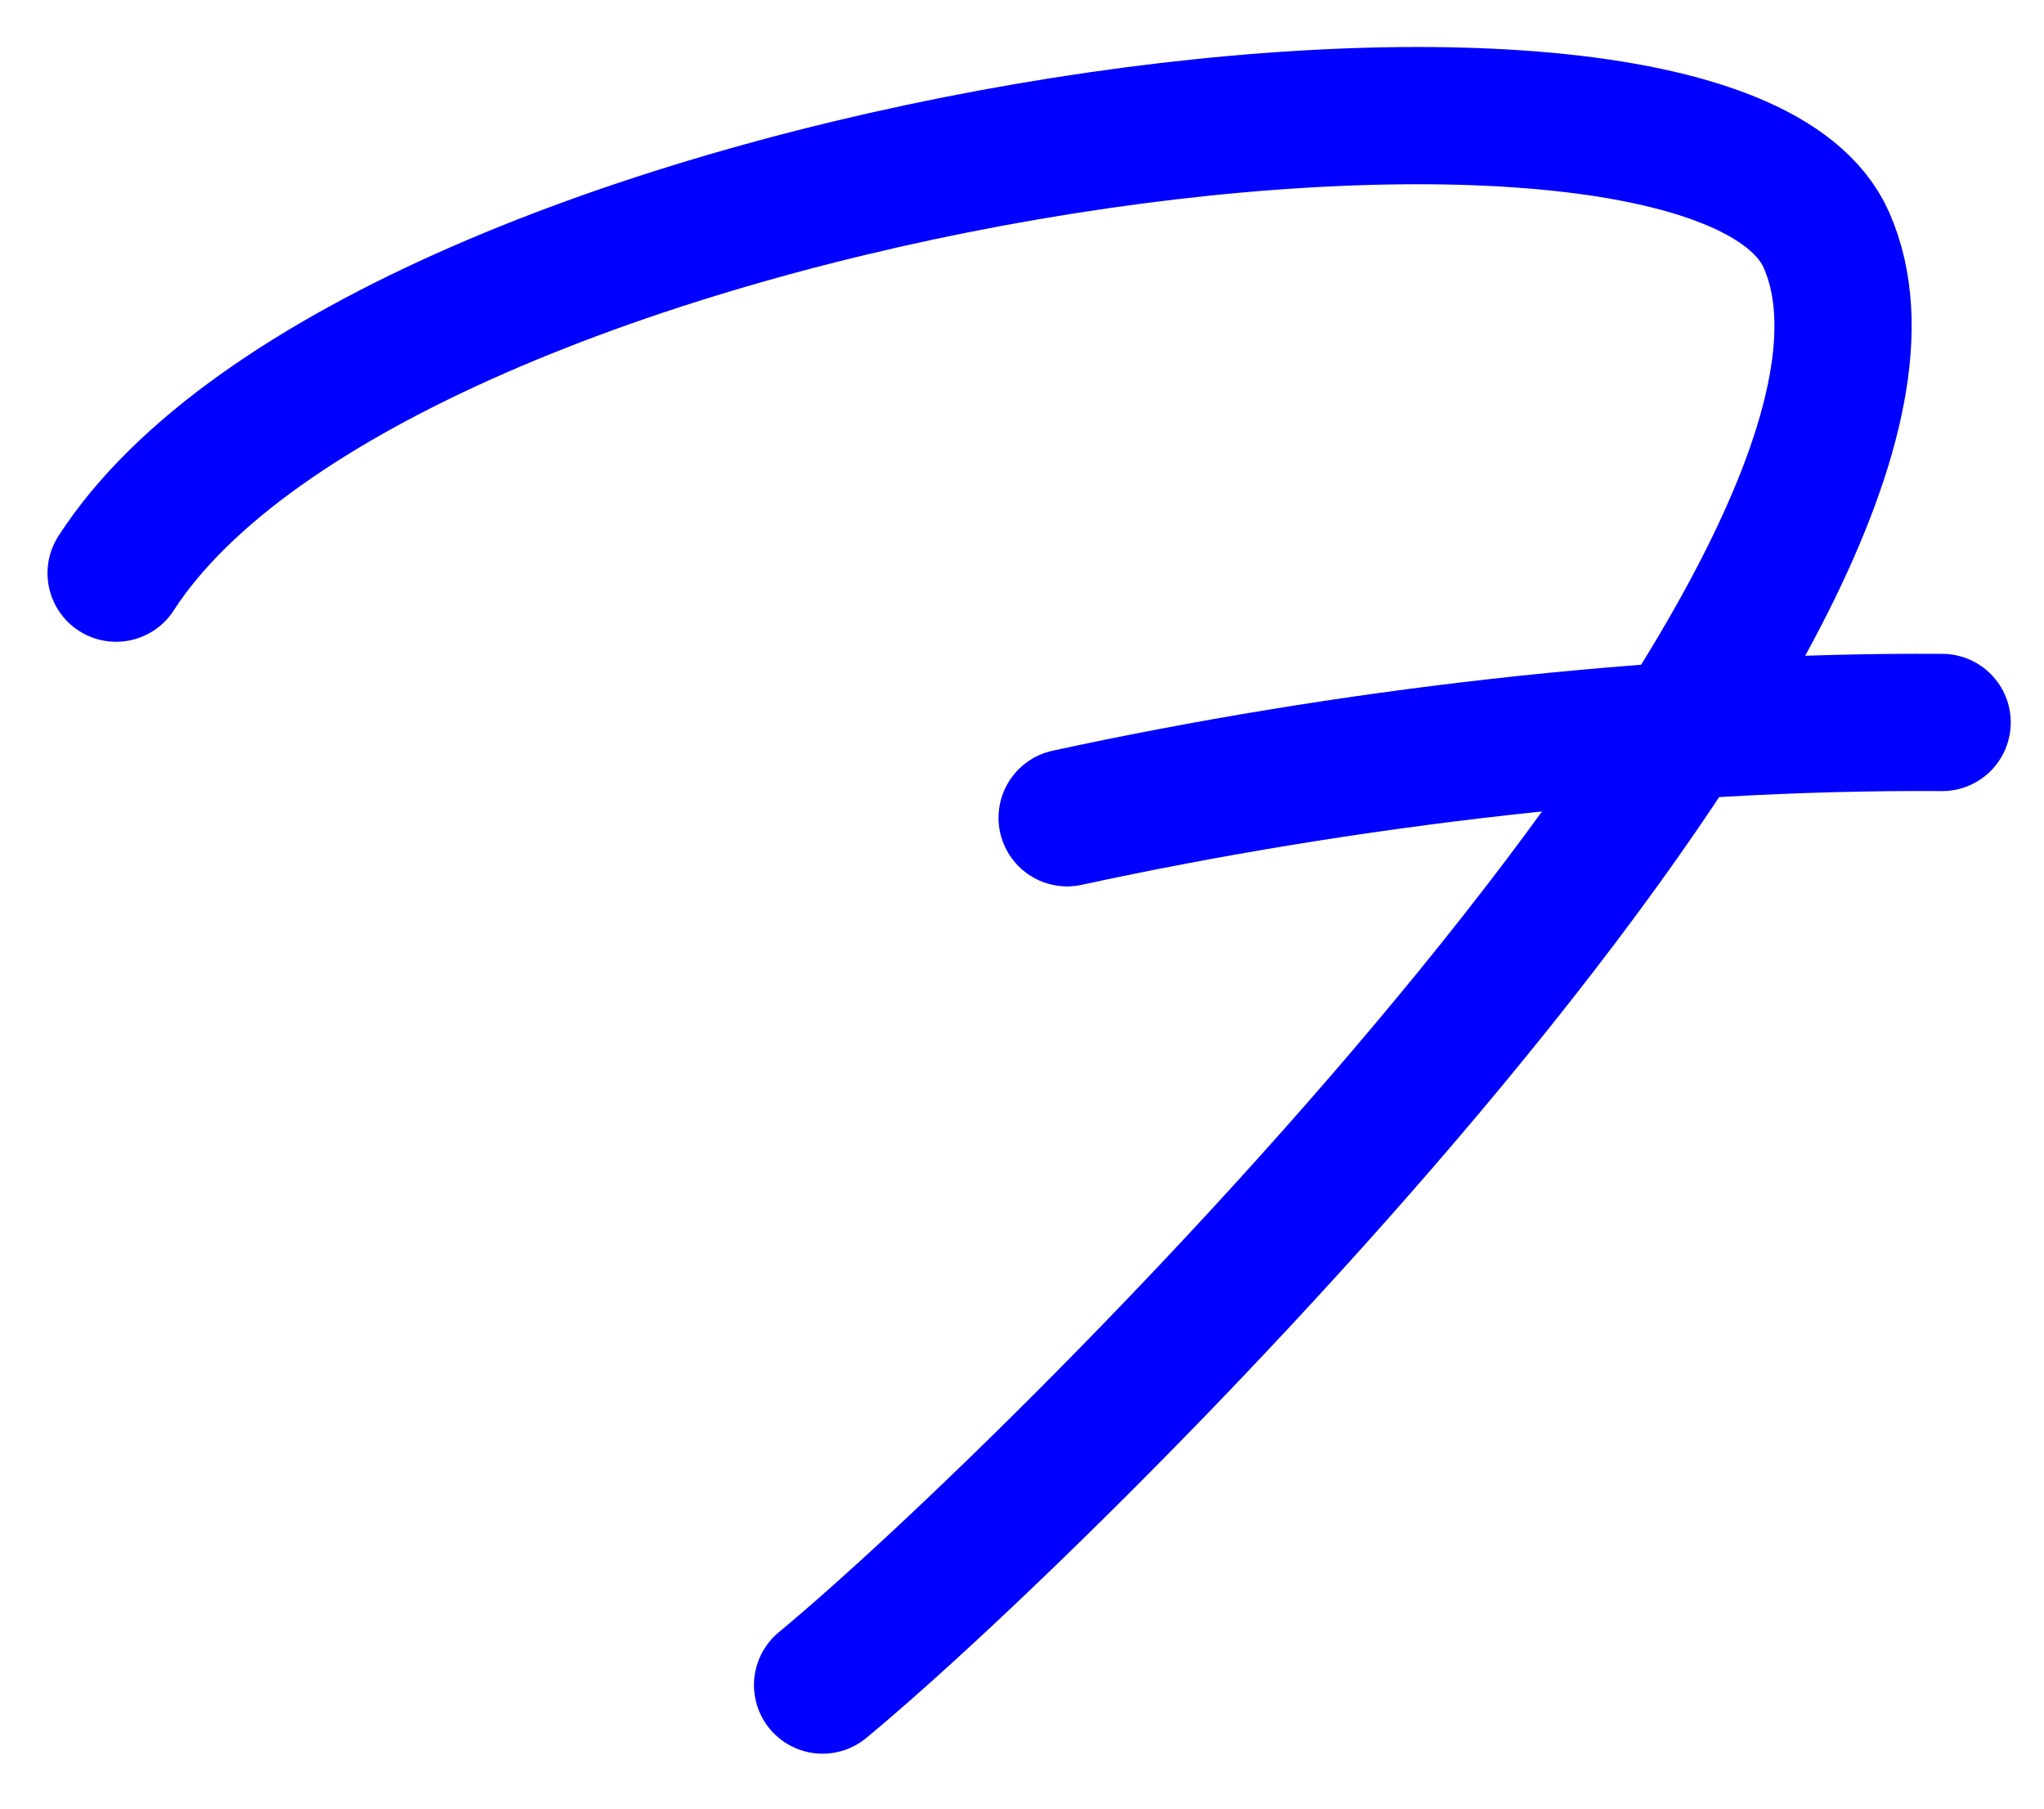 <?xml version="1.0" encoding="iso-8859-1"?>
<!-- Generator: Adobe Illustrator 17.0.0, SVG Export Plug-In . SVG Version: 6.00 Build 0)  -->
<!DOCTYPE svg PUBLIC "-//W3C//DTD SVG 1.1//EN" "http://www.w3.org/Graphics/SVG/1.1/DTD/svg11.dtd">
<svg version="1.1" xmlns="http://www.w3.org/2000/svg" xmlns:xlink="http://www.w3.org/1999/xlink" x="0px" y="0px"
	 width="429.043px" height="379.535px" viewBox="0 0 429.043 379.535" style="enable-background:new 0 0 429.043 379.535;"
	 xml:space="preserve">
<g id="font" style="display:none;">
	<path style="display:inline;stroke:#000000;stroke-width:9;stroke-linecap:round;stroke-linejoin:round;stroke-miterlimit:10;" d="
		M38.864,124.251c-14.835,15.96-30.755-2.1-19.539-17.22c2.895-3.78,67.662-97.02,294.893-97.02c23.157,0,40.887,3.36,54.637,10.08
		c14.473,7.14,23.881,18.06,28.223,32.34c6.513,22.26,0,49.98-19.539,85.68c7.598-0.42,15.559-0.42,23.519-0.42
		c6.513,0,11.941,6.3,11.941,14.28c0,7.979-5.428,14.28-11.941,14.28c-14.473,0-28.223,0-41.249,0.42
		c-15.559,23.52-36.183,49.14-60.788,77.28c-54.999,62.58-113.977,115.5-114.339,115.919c-2.533,2.1-5.066,2.94-7.599,2.94
		c-3.618,0-7.236-1.68-9.77-5.46c-3.98-5.88-3.256-15.12,2.171-19.74c0.724-0.42,58.617-52.5,112.529-114.239
		c17.368-19.32,32.203-37.8,44.867-55.02c-30.032,2.1-54.999,5.46-73.813,10.5c-23.881,6.3-34.012,12.6-34.012-2.52
		c0-18.06,13.388-21.84,34.012-26.46c23.881-5.46,55.36-9.24,94.438-10.92c1.809-3.36,3.98-6.3,5.789-9.66
		c9.046-15.12,15.197-28.98,18.815-40.74c3.256-10.92,3.98-20.16,1.809-26.88c-1.809-6.72-6.513-11.76-14.473-15.54
		c-10.493-5.04-25.69-7.56-45.229-7.56c-111.806,0-180.916,23.52-219.27,43.26c-40.887,21-56.084,42.419-56.084,42.839V124.251z"/>
</g>
<g id="vectorized-fonts">
	<g>
		<path style="fill:none;stroke:#0000FF;stroke-width:28.8;stroke-linecap:round;stroke-linejoin:round;stroke-miterlimit:10;" d="
			M24.372,120.276c55.957-86.5,333.957-126,358.957-70c31.745,71.109-159.519,261.005-210.667,303.333"/>
		<path style="fill:none;stroke:#0000FF;stroke-width:28.8;stroke-linecap:round;stroke-linejoin:round;stroke-miterlimit:10;" d="
			M223.996,171.609c57.991-12.556,123-20.39,183.667-20"/>
	</g>
</g>
</svg>
